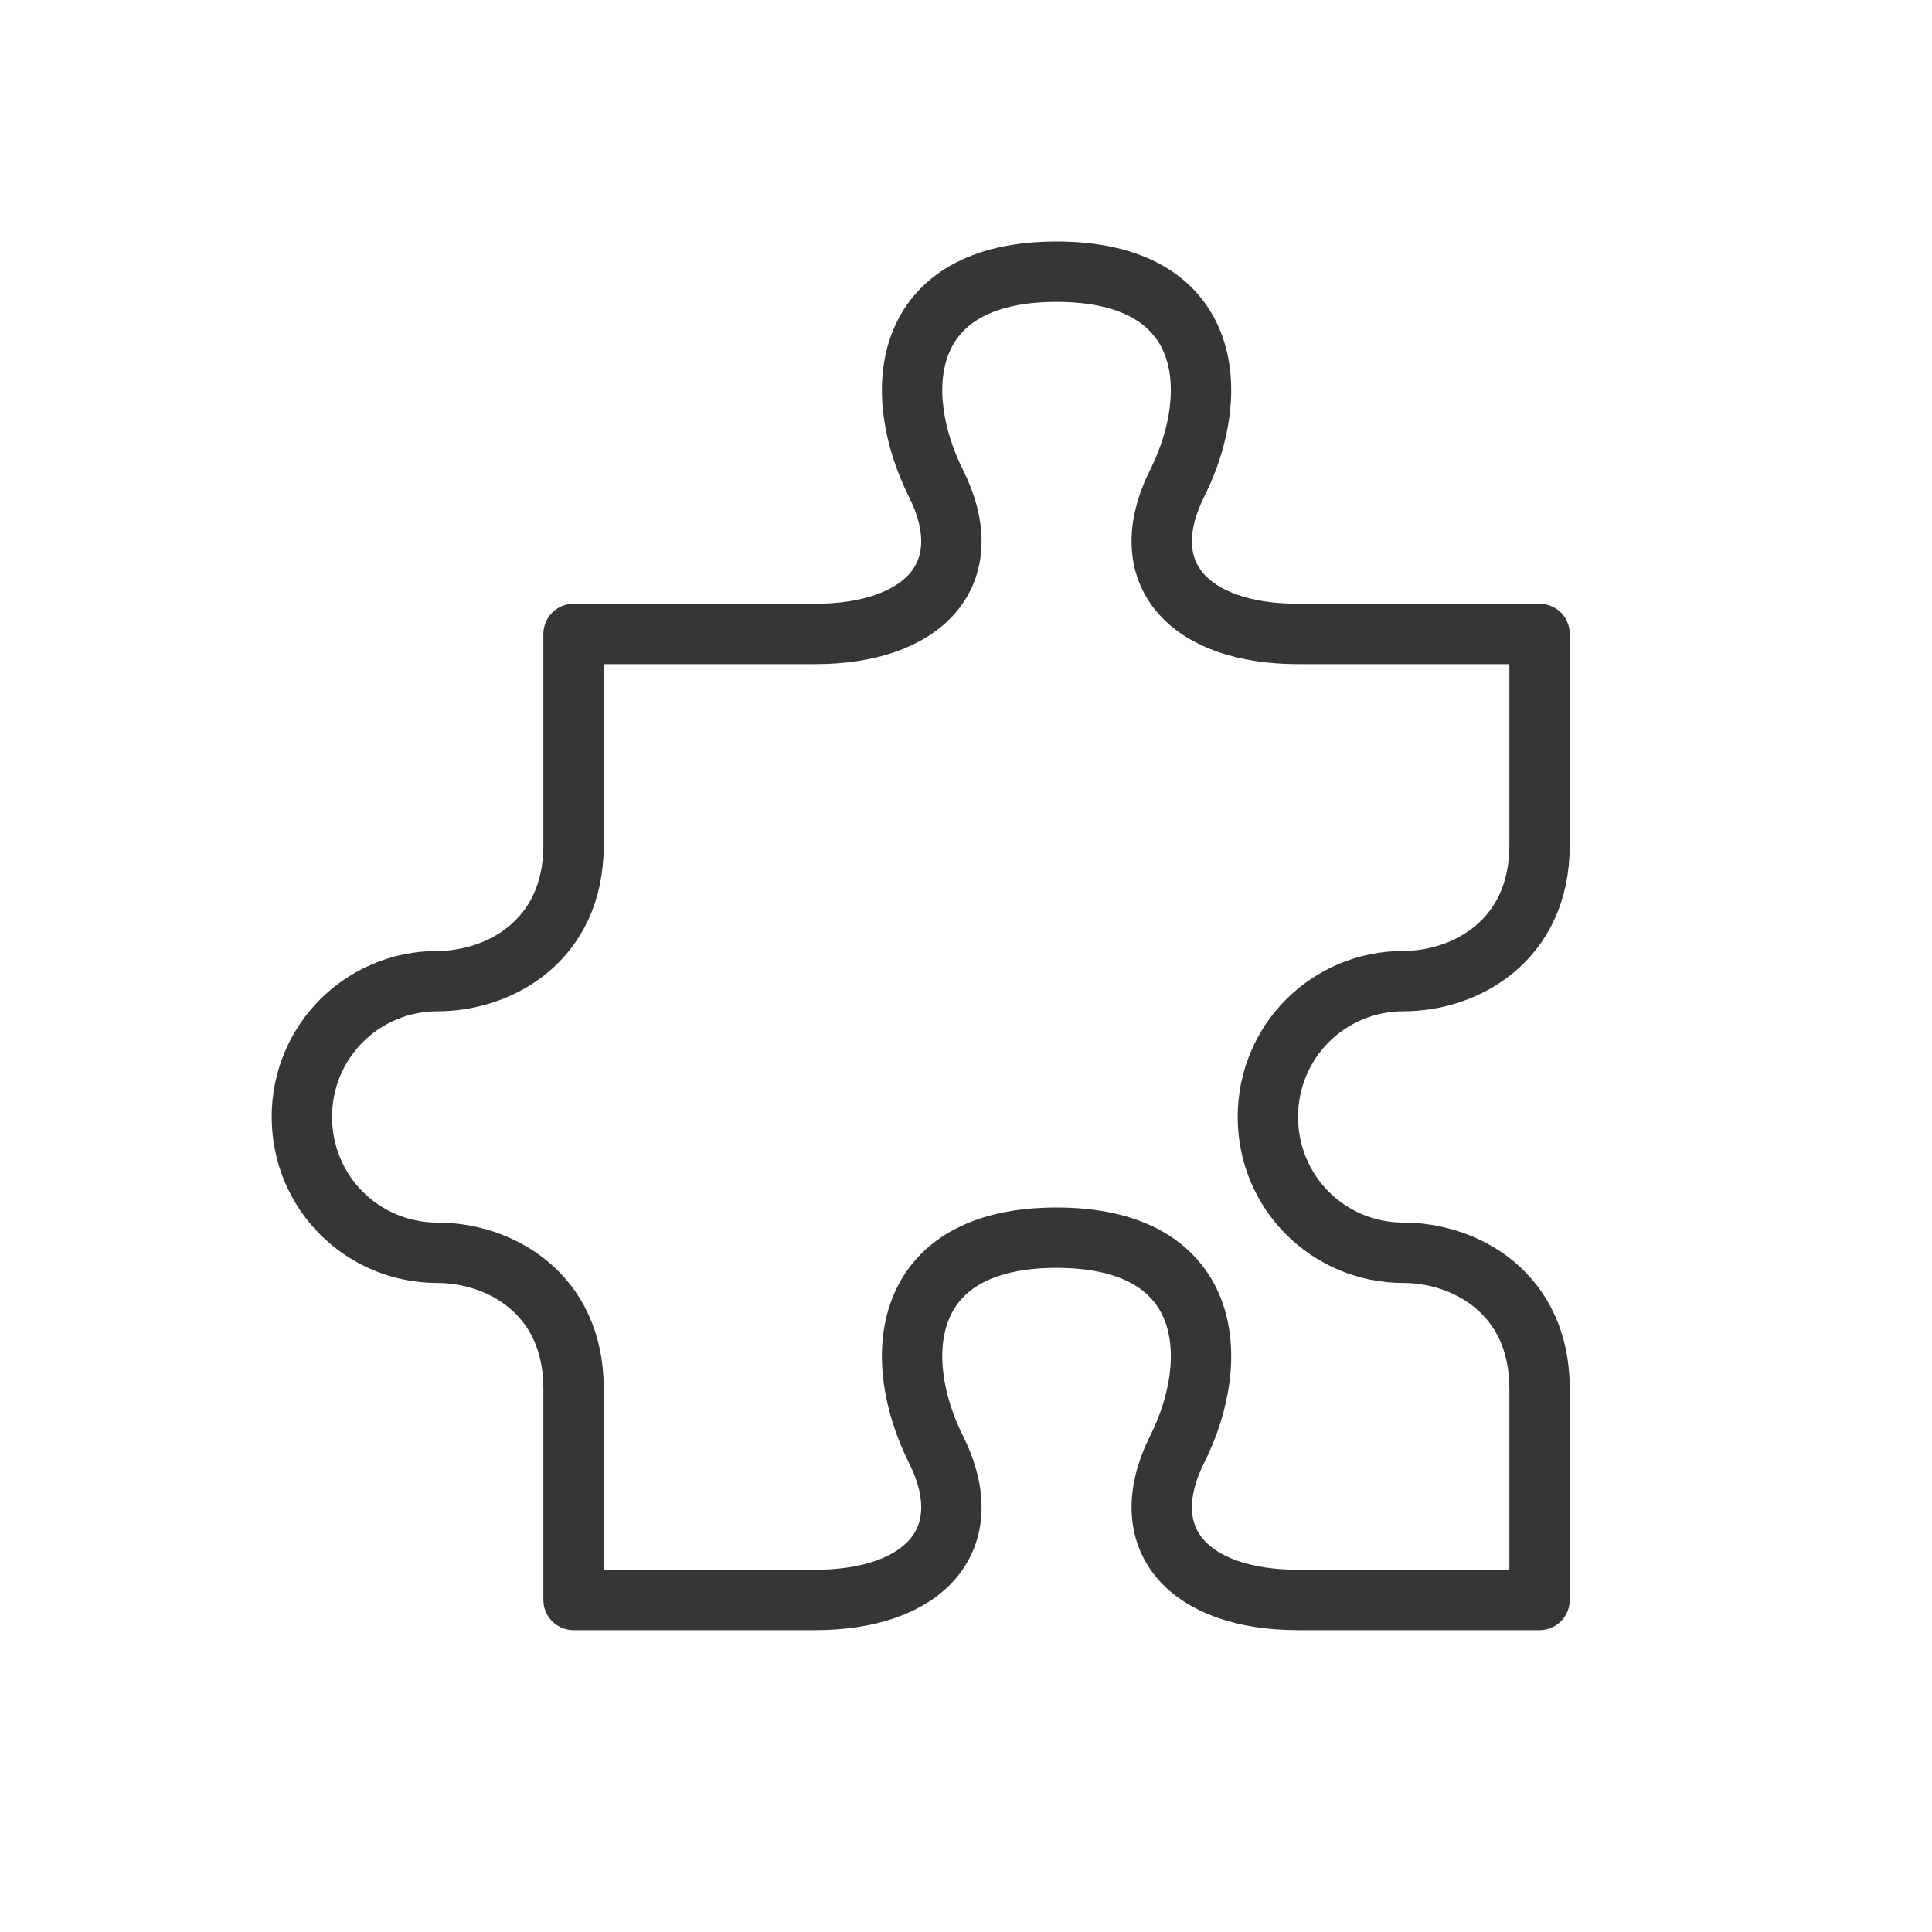 <?xml version="1.0" encoding="utf-8"?>
<!-- Generator: Adobe Illustrator 18.1.1, SVG Export Plug-In . SVG Version: 6.00 Build 0)  -->
<svg version="1.1" xmlns="http://www.w3.org/2000/svg" xmlns:xlink="http://www.w3.org/1999/xlink" x="0px" y="0px"
	 viewBox="0 0 64 64" enable-background="new 0 0 64 64" xml:space="preserve">
<g id="Layer_2" display="none">
	<rect x="-238" y="-468.5" display="inline" fill="#84C9F3" stroke="#000000" stroke-miterlimit="10" width="485" height="560"/>
</g>
<g id="Layer_1">
	<g>
		<rect x="60" y="-74" fill="none" width="78" height="78"/>
	</g>
	<g>
		<path fill="none" stroke="#363636" stroke-width="2" stroke-linejoin="round" stroke-miterlimit="10" d="M46.5,41.5
			c-2.5,0-4.5-2-4.5-4.5s2-4.5,4.5-4.5c2,0,4.5-1.3,4.5-4.5v-7h-8c-3.6,0-5.5-2-4-5s1.2-7-4-7s-5.5,4-4,7s-0.4,5-4,5h-8v7
			c0,3.2-2.5,4.5-4.5,4.5c-2.5,0-4.5,2-4.5,4.5s2,4.5,4.5,4.5c2,0,4.5,1.3,4.5,4.5v7h8c3.6,0,5.5-2,4-5s-1.2-7,4-7s5.5,4,4,7
			s0.4,5,4,5h8v-7C51,42.8,48.5,41.5,46.5,41.5z"/>
		<rect fill="none" width="64" height="64"/>
	</g>
</g>
</svg>
